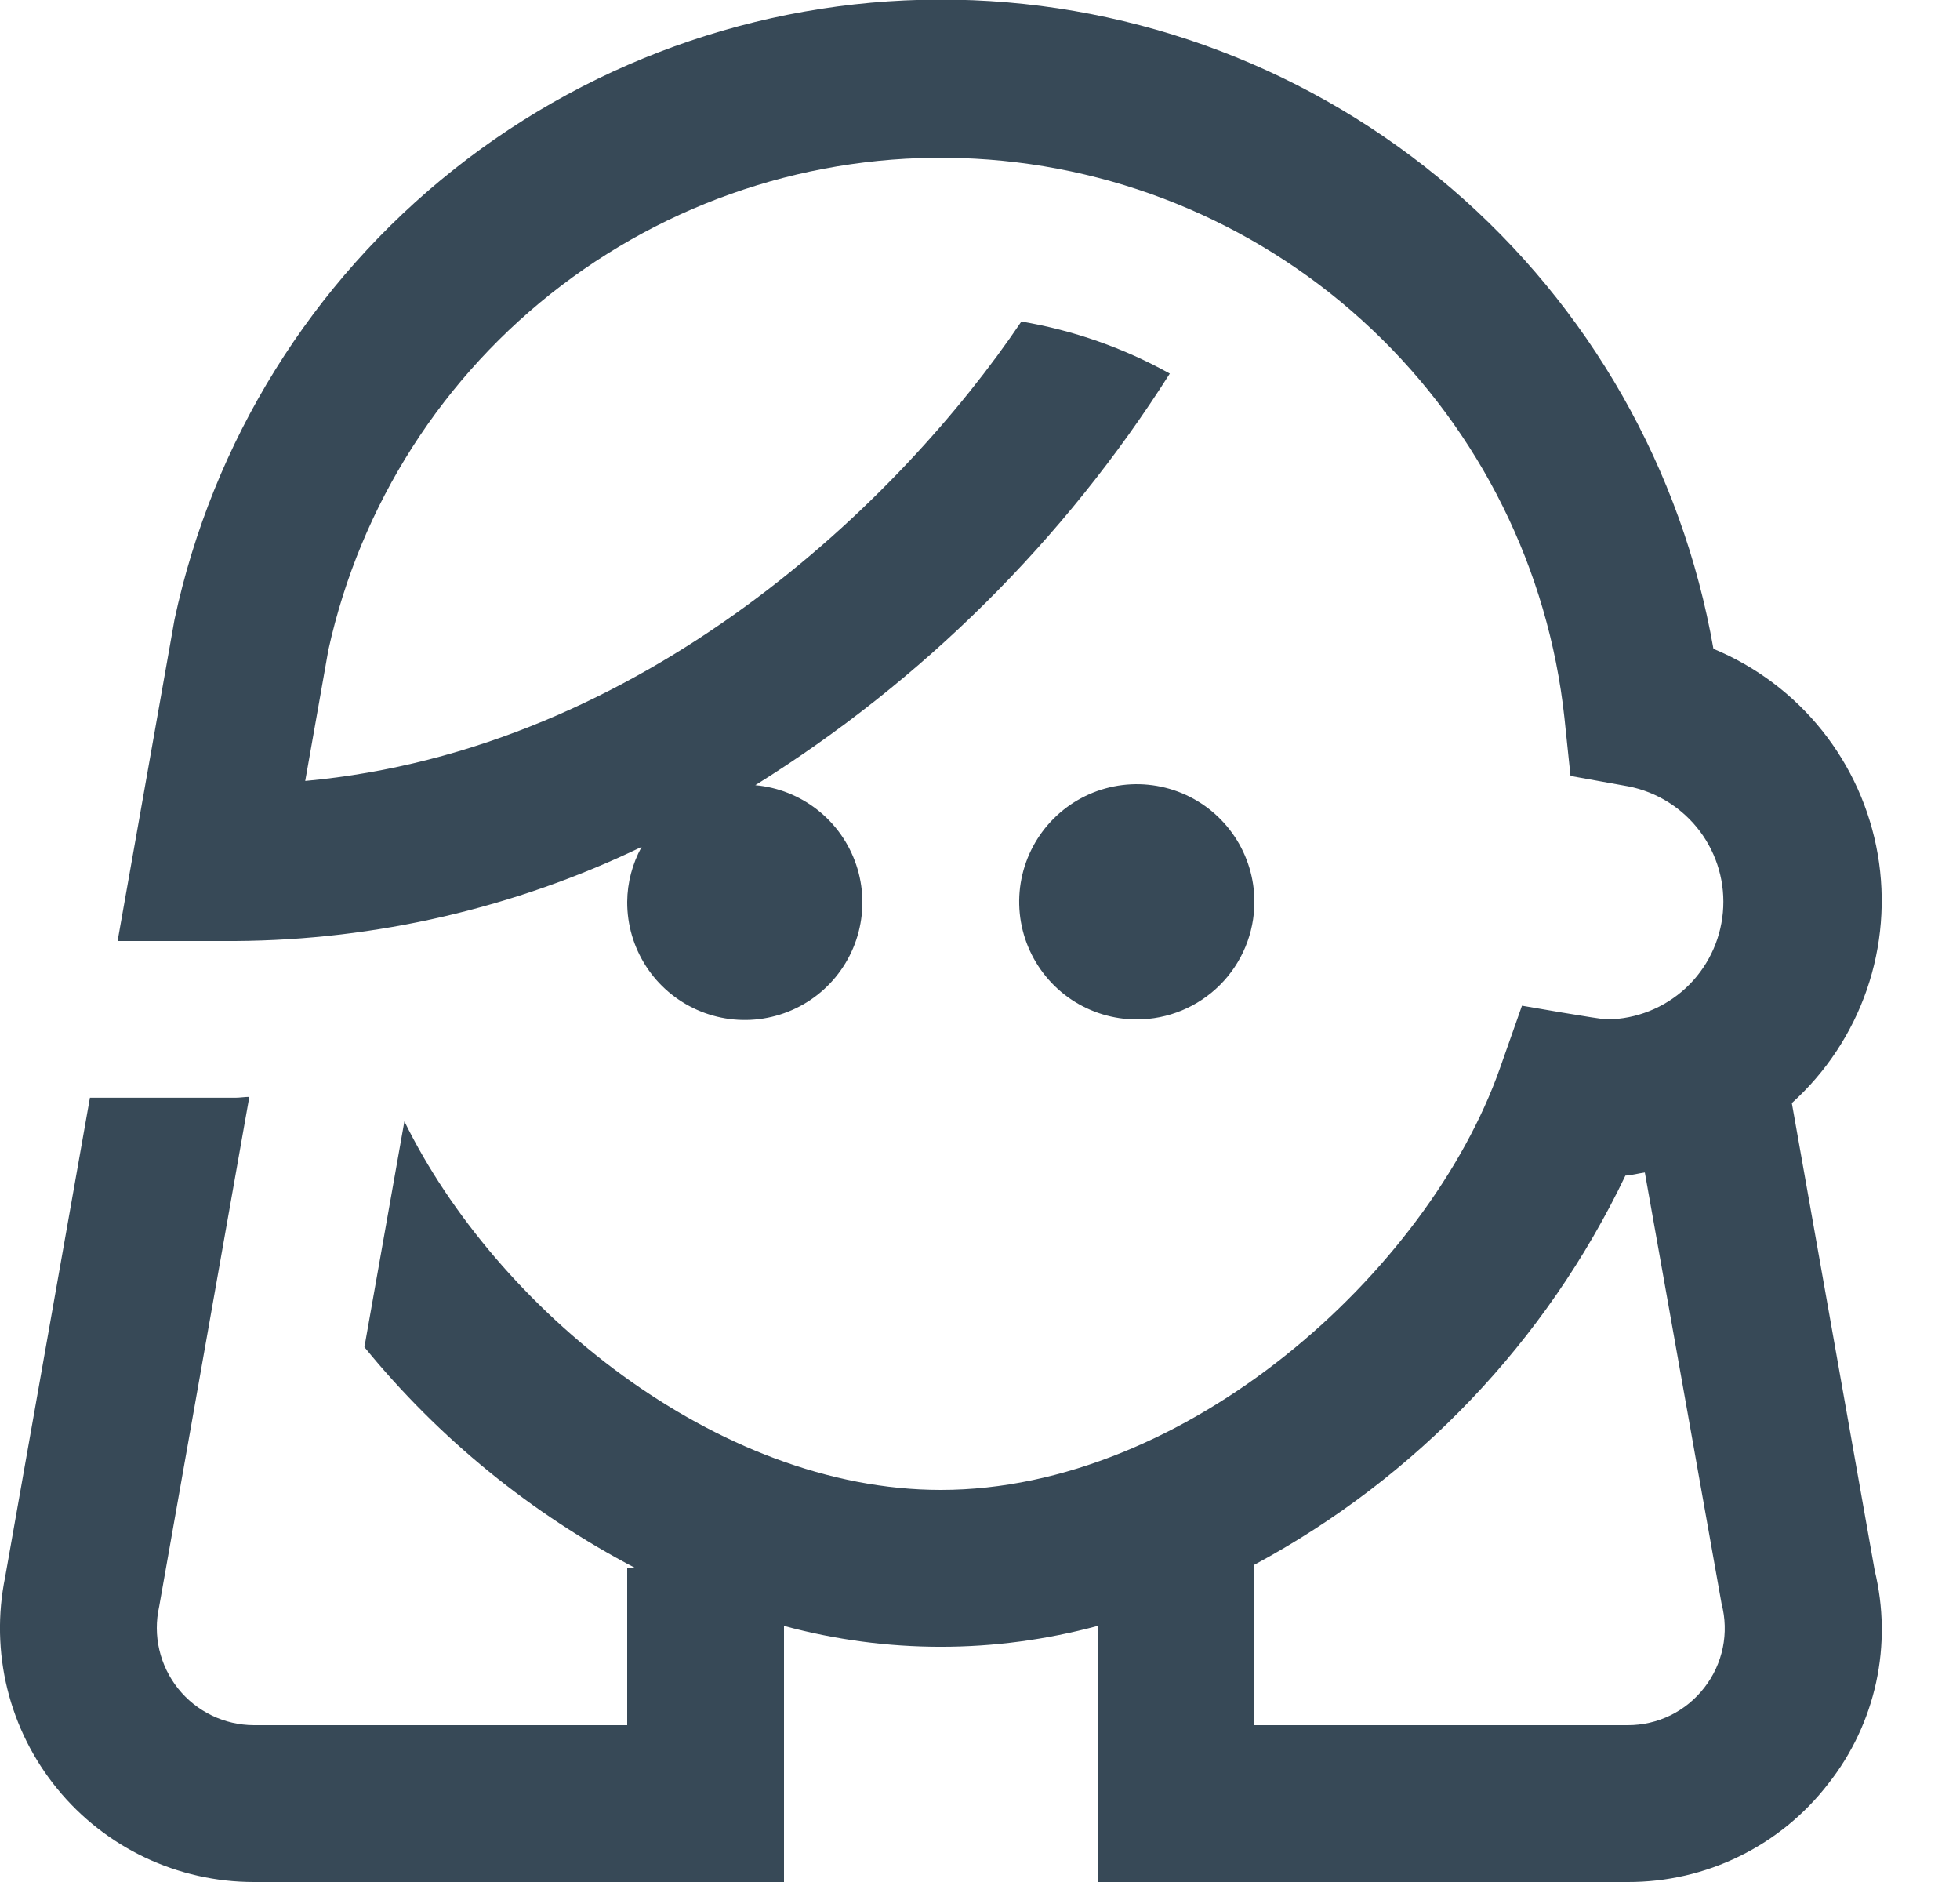 <svg width="50" height="48" viewBox="0 0 50 48" fill="none" xmlns="http://www.w3.org/2000/svg" xmlns:xlink="http://www.w3.org/1999/xlink">
<path d="M47.824,40.054L45.71,28.134C46.581,27.348 47.238,26.353 47.622,25.244C48.005,24.135 48.101,22.947 47.902,21.79C47.702,20.634 47.213,19.546 46.48,18.63C45.747,17.713 44.794,16.997 43.71,16.548C42.911,11.975 40.546,7.823 37.021,4.802C33.496,1.782 29.03,0.082 24.389,-0.007C19.748,-0.095 15.22,1.434 11.583,4.318C7.945,7.201 5.424,11.261 4.452,15.8L3,24L6,24C9.591,23.978 13.132,23.158 16.368,21.6C16.131,22.029 16.004,22.51 16,23C15.997,23.583 16.164,24.153 16.48,24.643C16.796,25.132 17.248,25.518 17.78,25.755C18.312,25.992 18.902,26.069 19.477,25.976C20.052,25.883 20.588,25.625 21.019,25.233C21.45,24.841 21.757,24.332 21.903,23.768C22.05,23.204 22.029,22.61 21.843,22.058C21.657,21.506 21.315,21.02 20.858,20.659C20.4,20.298 19.848,20.078 19.268,20.026C23.535,17.364 27.149,13.776 29.842,9.528C28.664,8.874 27.384,8.425 26.056,8.2C22.98,12.758 16.434,19.126 7.786,19.918L8.376,16.58C9.192,12.874 11.299,9.579 14.321,7.283C17.343,4.987 21.082,3.84 24.871,4.047C28.661,4.253 32.253,5.8 35.007,8.41C37.762,11.021 39.499,14.525 39.908,18.298L40.064,19.79L41.54,20.056C42.268,20.199 42.918,20.606 43.364,21.2C43.809,21.794 44.019,22.532 43.951,23.272C43.884,24.011 43.545,24.7 43,25.204C42.455,25.707 41.742,25.991 41,26C40.828,26 38.826,25.65 38.826,25.65L38.262,27.25C36.428,32.444 30.26,38 24,38C18.278,38 12.644,33.354 10.316,28.6L9.296,34.358C11.197,36.689 13.554,38.609 16.222,40L16,40L16,44L6.476,44C6.104,43.999 5.738,43.914 5.404,43.753C5.069,43.591 4.775,43.357 4.544,43.067C4.312,42.777 4.148,42.438 4.064,42.076C3.98,41.715 3.979,41.339 4.06,40.976L6.36,27.976C6.24,27.976 6.122,27.998 6,27.998L2.294,27.998L0.13,40.23C-0.062,41.171 -0.042,42.143 0.187,43.075C0.417,44.007 0.851,44.876 1.459,45.62C2.066,46.364 2.831,46.963 3.698,47.375C4.566,47.786 5.514,48 6.474,48L20,48L20,41.468C22.619,42.178 25.38,42.178 28,41.468L28,48L41.524,48C42.513,48.003 43.489,47.778 44.377,47.342C45.265,46.907 46.041,46.272 46.644,45.488C47.24,44.732 47.656,43.849 47.861,42.907C48.065,41.966 48.052,40.99 47.824,40.054L47.824,40.054ZM43.48,43.04C43.249,43.34 42.953,43.582 42.614,43.749C42.275,43.915 41.901,44.001 41.524,44L32,44L32,39.908C36.128,37.689 39.443,34.213 41.464,29.984C41.634,29.974 41.794,29.926 41.96,29.904L43.918,40.904C44.014,41.27 44.025,41.653 43.949,42.024C43.873,42.394 43.712,42.742 43.48,43.04ZM29,26C28.406,26 27.826,25.824 27.333,25.495C26.84,25.165 26.455,24.696 26.228,24.148C26.001,23.6 25.941,22.997 26.057,22.415C26.173,21.833 26.459,21.298 26.878,20.879C27.298,20.459 27.832,20.174 28.414,20.058C28.996,19.942 29.599,20.002 30.148,20.229C30.696,20.456 31.164,20.84 31.494,21.334C31.824,21.827 32,22.407 32,23C32,23.796 31.684,24.559 31.121,25.122C30.558,25.684 29.795,26 29,26Z" fill="#374957"/>
</svg>
